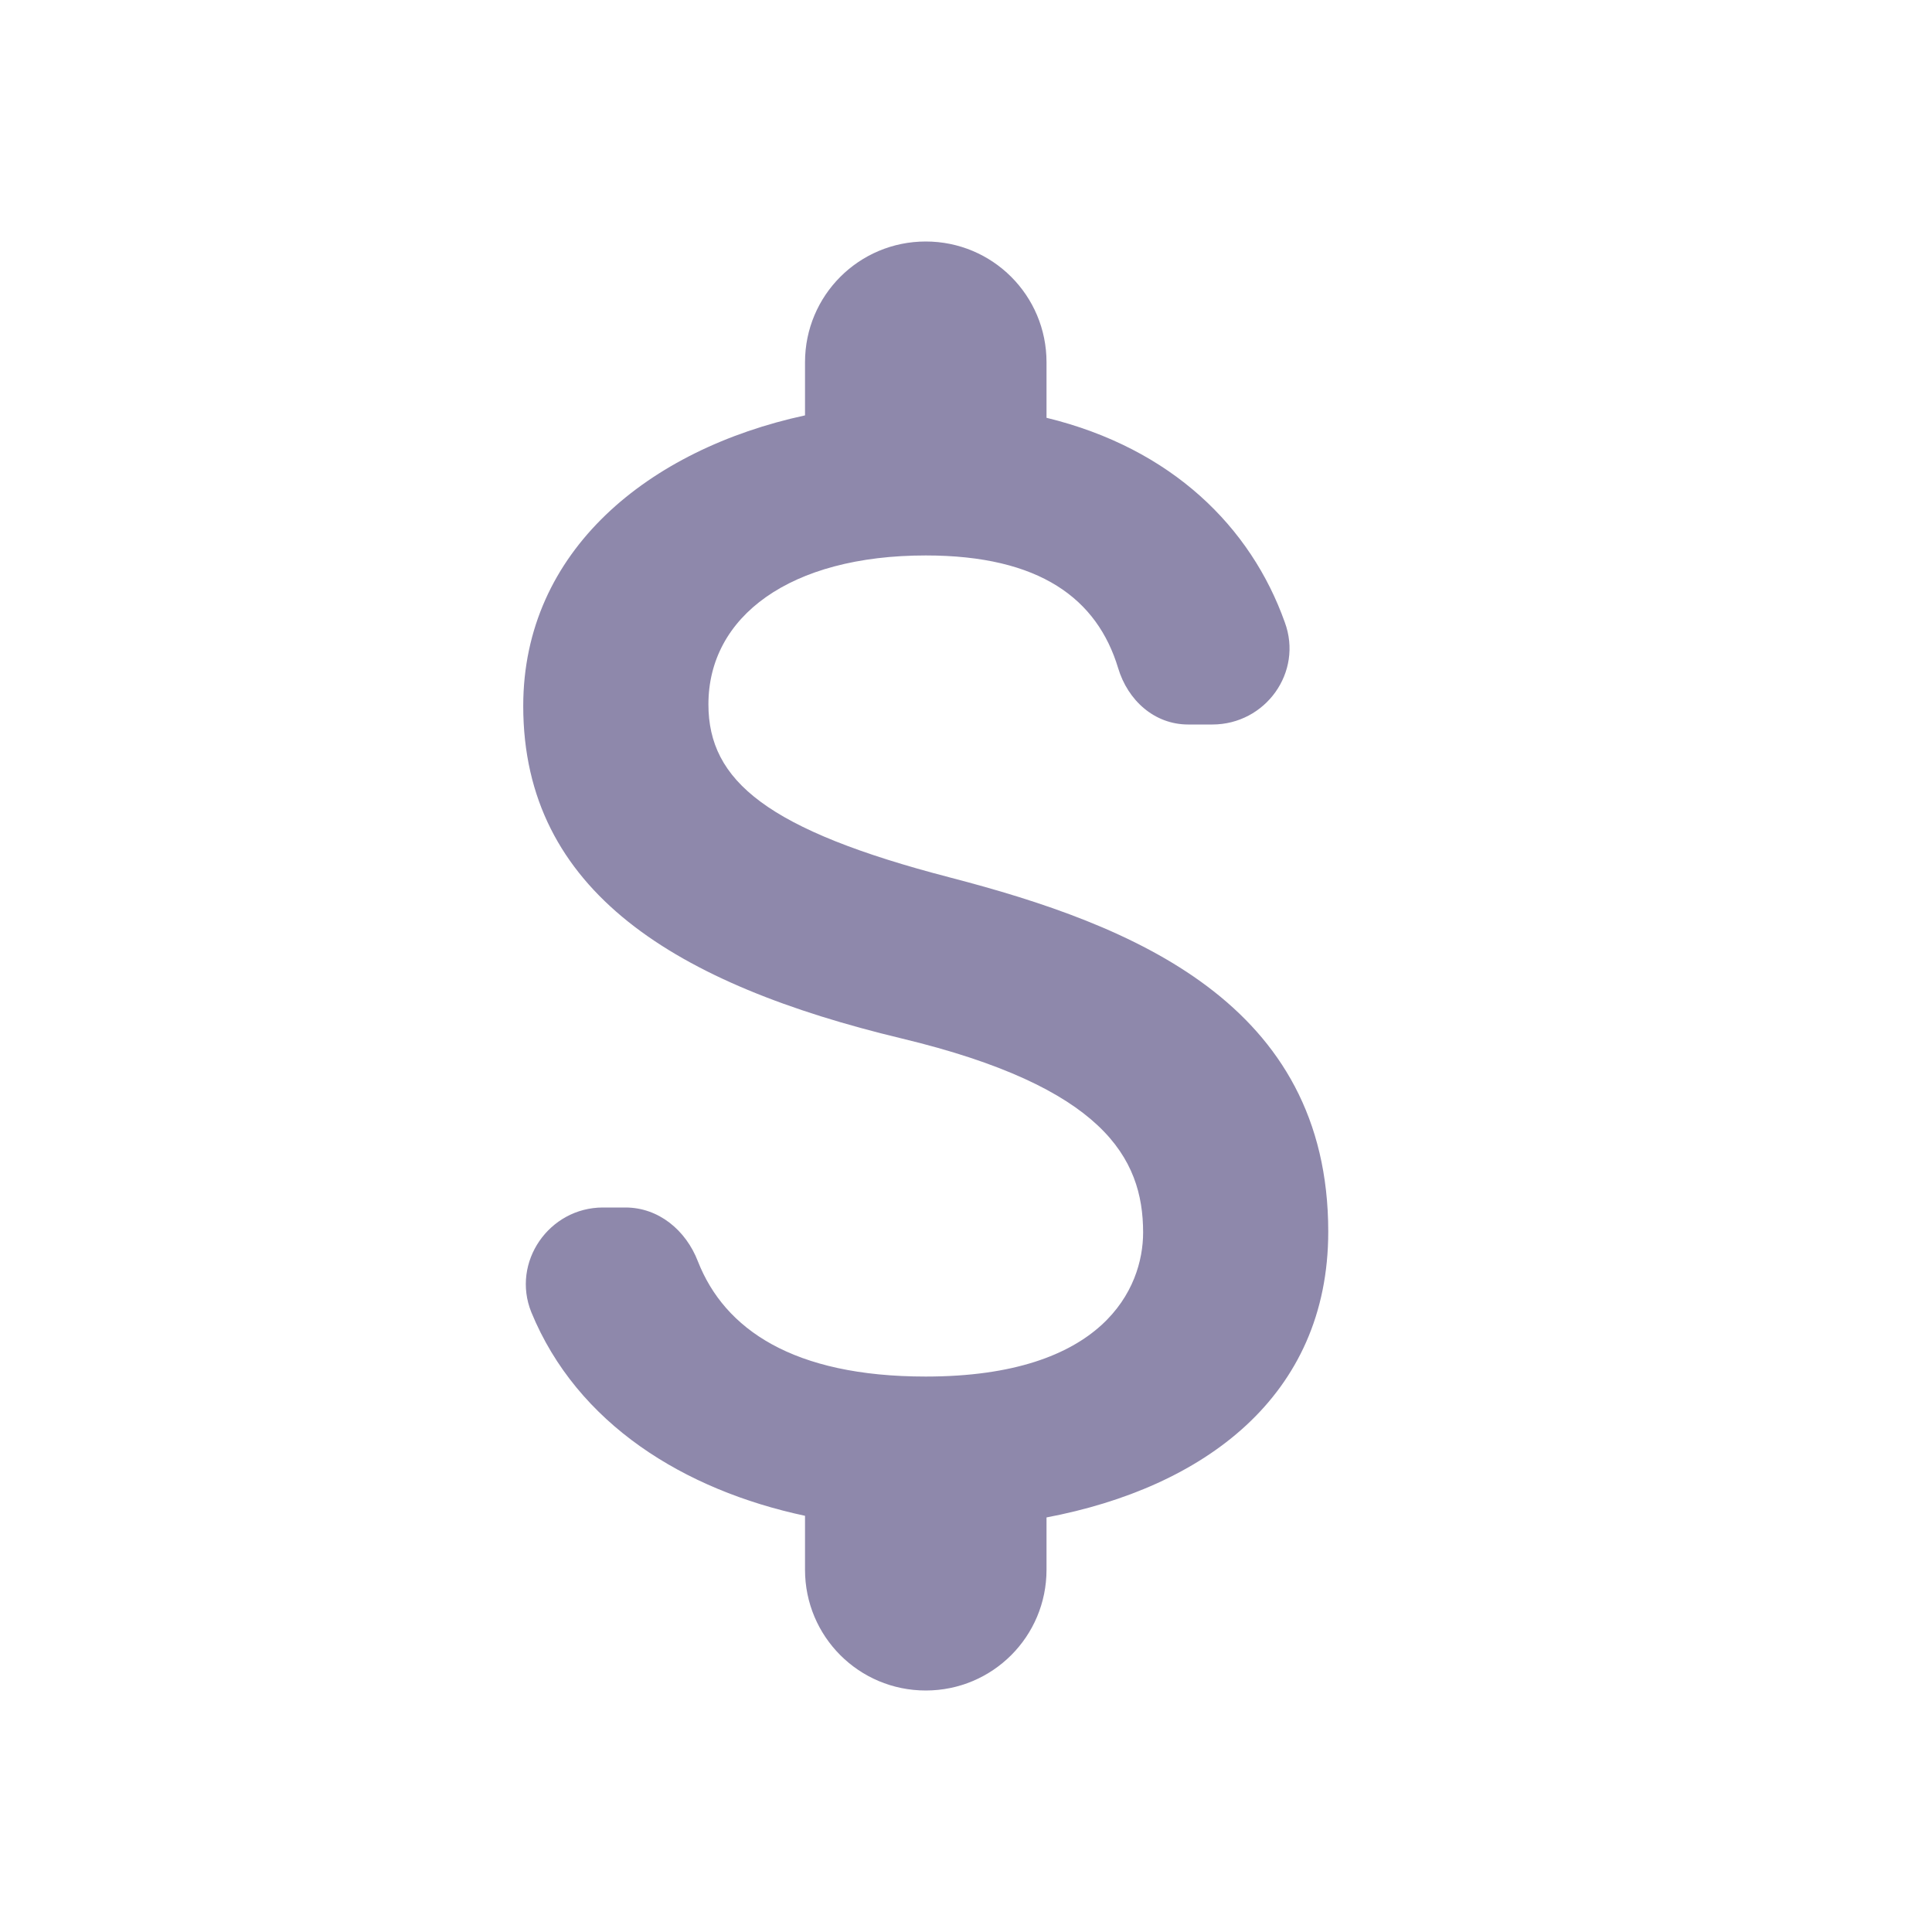<svg width="40" height="40" viewBox="0 0 40 40" fill="none" xmlns="http://www.w3.org/2000/svg">
<path d="M19.667 18.167C15.883 17.183 14.667 16.167 14.667 14.583C14.667 12.767 16.35 11.5 19.167 11.5C21.533 11.5 22.717 12.4 23.15 13.833C23.35 14.5 23.9 15 24.6 15H25.1C26.2 15 26.983 13.917 26.6 12.883C25.9 10.917 24.267 9.283 21.667 8.65V7.5C21.667 6.117 20.55 5 19.167 5C17.783 5 16.667 6.117 16.667 7.5V8.6C13.433 9.3 10.833 11.4 10.833 14.617C10.833 18.467 14.017 20.383 18.667 21.5C22.833 22.5 23.667 23.967 23.667 25.517C23.667 26.667 22.85 28.5 19.167 28.5C16.417 28.5 15 27.517 14.45 26.117C14.2 25.467 13.633 25 12.95 25H12.483C11.367 25 10.583 26.133 11 27.167C11.95 29.483 14.167 30.85 16.667 31.383V32.5C16.667 33.883 17.783 35 19.167 35C20.55 35 21.667 33.883 21.667 32.5V31.417C24.917 30.8 27.5 28.917 27.5 25.5C27.5 20.767 23.45 19.15 19.667 18.167Z" fill="#8E88AB"/>
</svg>
